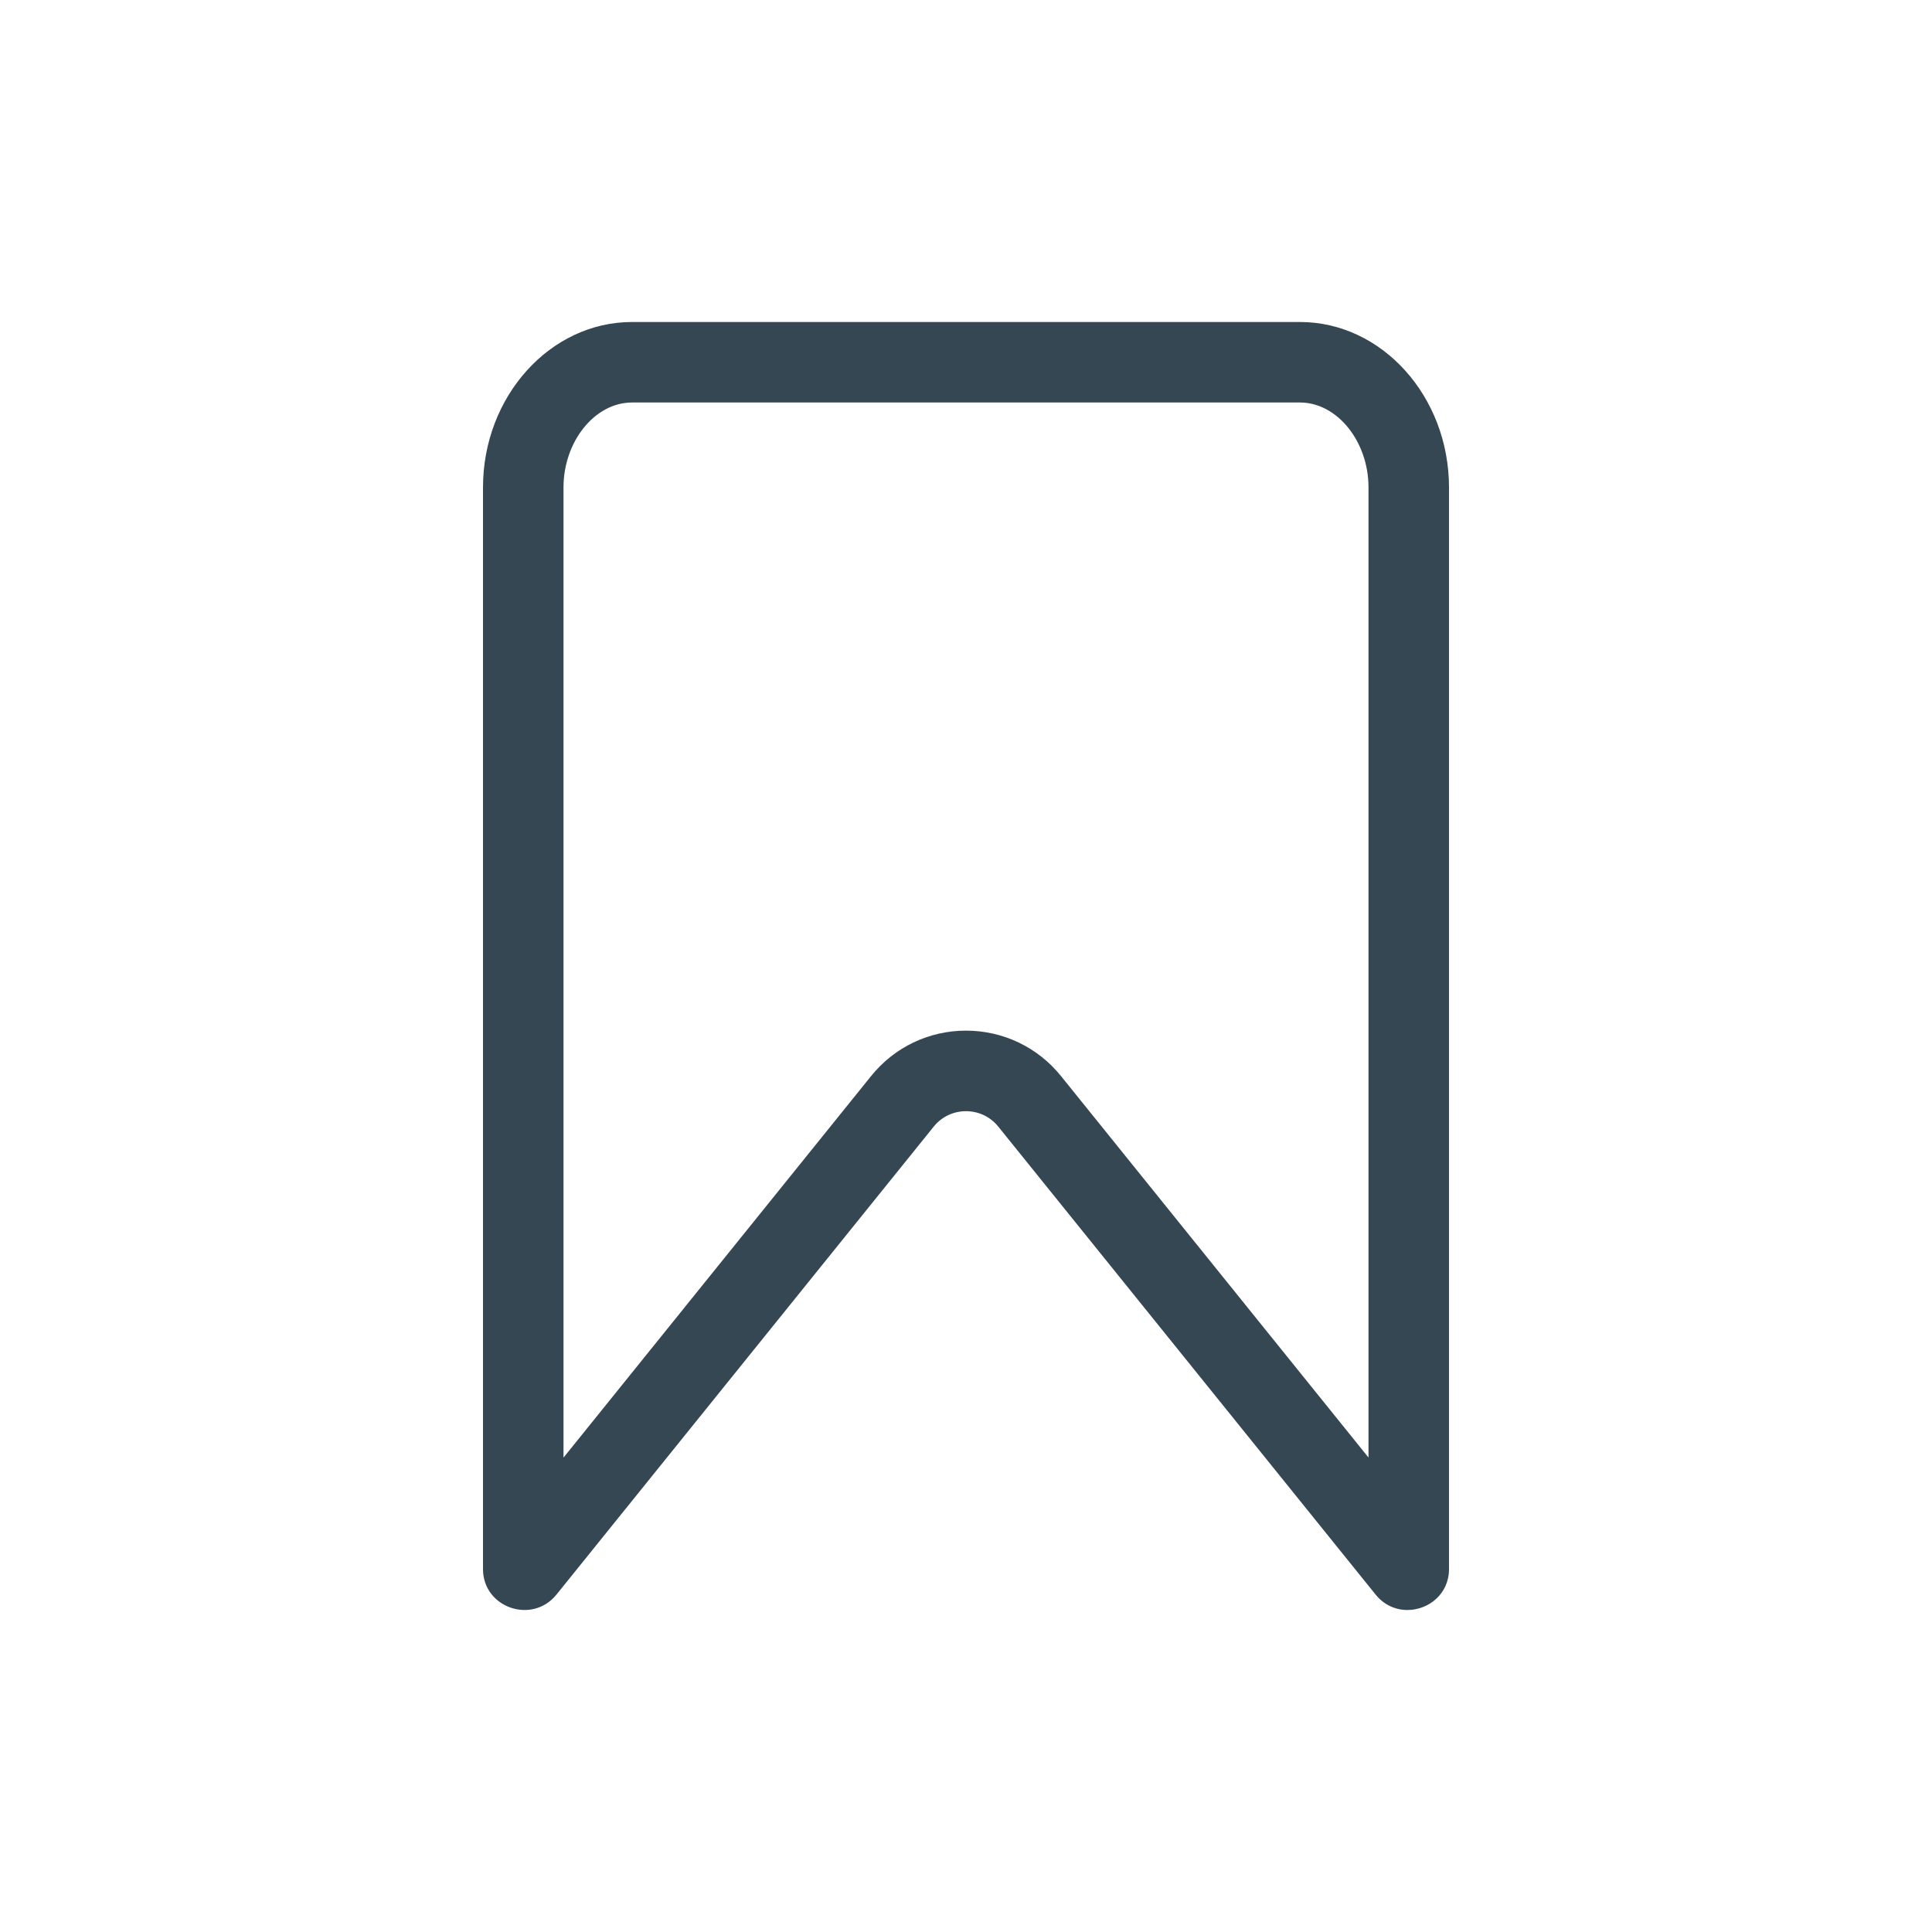 <svg width="24" height="24" viewBox="0 0 24 24" fill="none" xmlns="http://www.w3.org/2000/svg">
<path d="M7 18.107L10.822 13.366C11.111 13.008 11.54 12.803 12 12.803C12.46 12.803 12.89 13.008 13.179 13.366L17 18.106V6.055C17 5.483 16.61 5 16.149 5H7.851C7.39 5 7 5.483 7 6.055V18.107ZM17.484 20C17.34 20 17.195 19.941 17.088 19.808L12.4 13.994C12.195 13.74 11.805 13.74 11.6 13.994L6.913 19.808C6.611 20.183 6 19.972 6 19.492V6.055C6 4.925 6.833 4 7.851 4H16.149C17.167 4 18 4.925 18 6.055V19.492C18 19.802 17.745 20 17.484 20Z" fill="#354752"/>
</svg>
